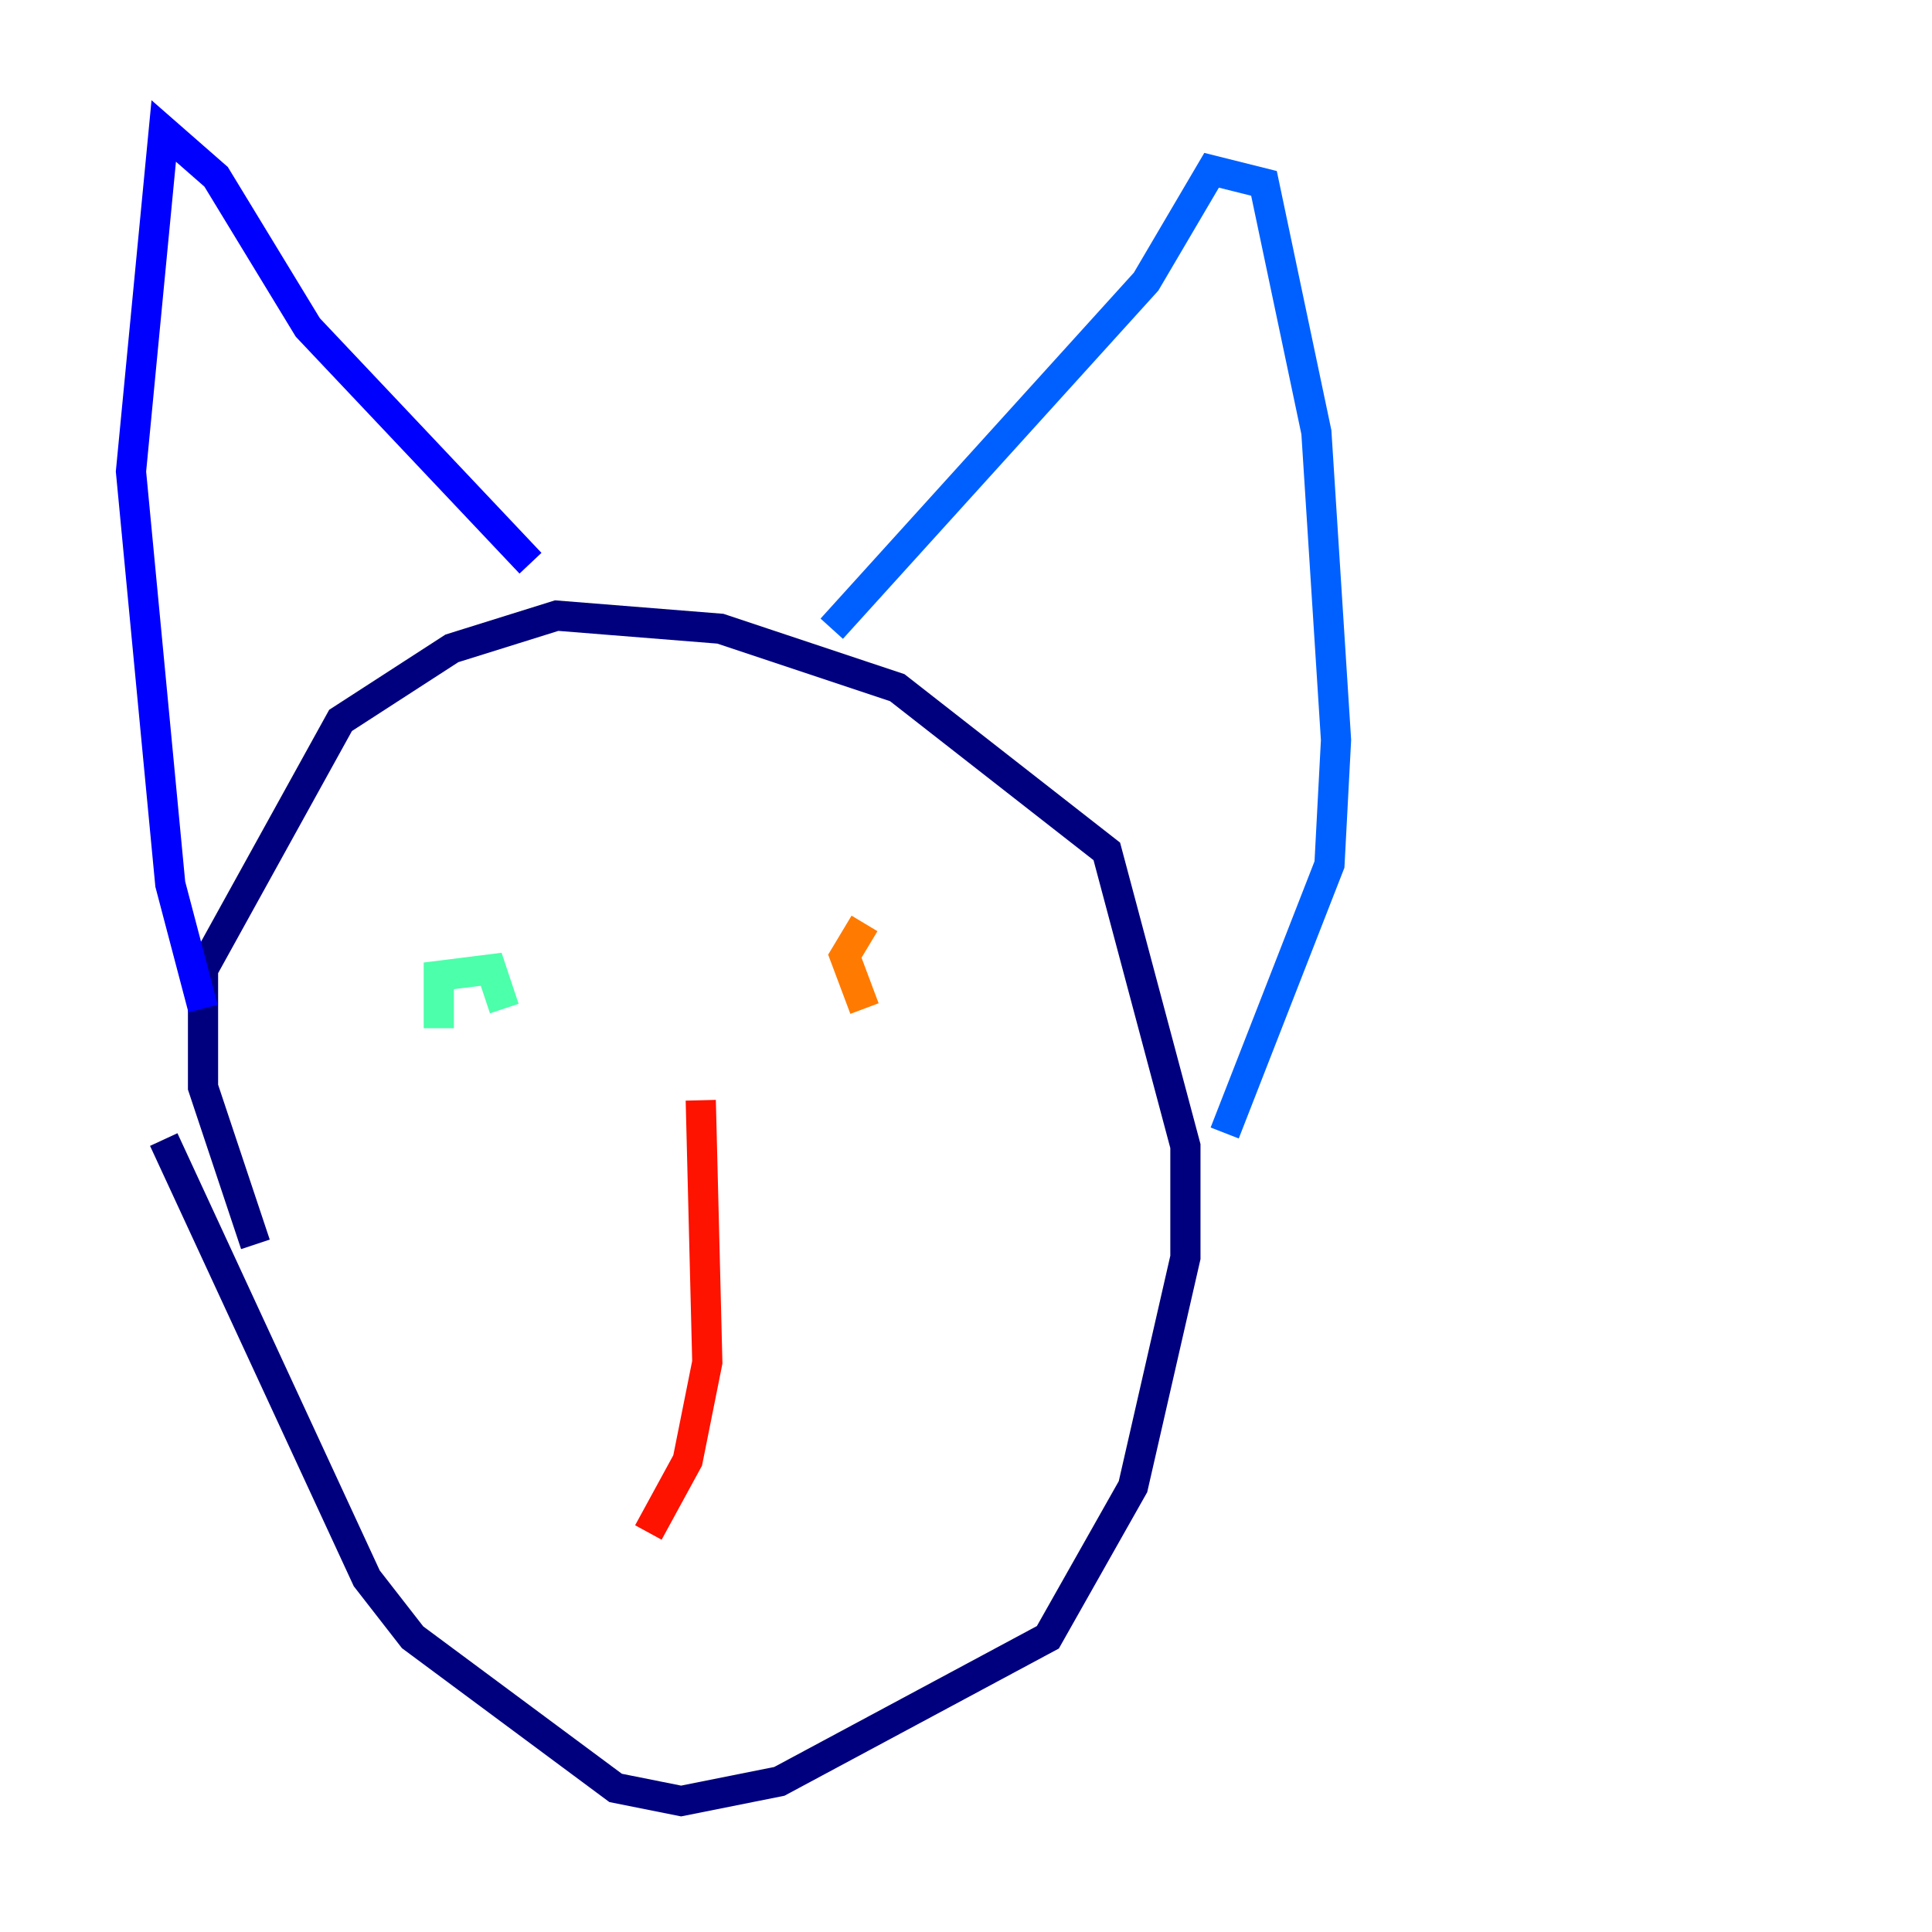 <?xml version="1.0" encoding="utf-8" ?>
<svg baseProfile="tiny" height="128" version="1.2" viewBox="0,0,128,128" width="128" xmlns="http://www.w3.org/2000/svg" xmlns:ev="http://www.w3.org/2001/xml-events" xmlns:xlink="http://www.w3.org/1999/xlink"><defs /><polyline fill="none" points="16.922,82.441 13.451,72.027 13.451,64.217 22.563,47.729 29.939,42.956 36.881,40.786 47.729,41.654 59.444,45.559 73.329,56.407 78.536,75.932 78.536,83.308 75.064,98.495 69.424,108.475 51.634,118.02 45.125,119.322 40.786,118.454 27.336,108.475 24.298,104.57 10.848,75.498" stroke="#00007f" stroke-width="2" /><polyline fill="none" points="13.451,66.82 11.281,58.576 8.678,31.241 10.848,8.678 14.319,11.715 20.393,21.695 35.146,37.315" stroke="#0000fe" stroke-width="2" /><polyline fill="none" points="55.105,41.654 75.932,18.658 80.271,11.281 83.742,12.149 87.214,28.637 88.515,49.031 88.081,57.275 81.139,75.064" stroke="#0060ff" stroke-width="2" /><polyline fill="none" points="35.146,67.254 35.146,67.254" stroke="#00d4ff" stroke-width="2" /><polyline fill="none" points="29.071,68.122 29.071,64.651 32.542,64.217 33.41,66.82" stroke="#4cffaa" stroke-width="2" /><polyline fill="none" points="55.105,66.82 55.105,66.82" stroke="#aaff4c" stroke-width="2" /><polyline fill="none" points="58.576,62.481 58.576,62.481" stroke="#ffe500" stroke-width="2" /><polyline fill="none" points="57.275,66.82 55.973,63.349 57.275,61.18" stroke="#ff7a00" stroke-width="2" /><polyline fill="none" points="46.427,72.895 46.861,90.251 45.559,96.759 42.956,101.532" stroke="#fe1200" stroke-width="2" /><polyline fill="none" points="48.163,94.156 48.163,94.156" stroke="#7f0000" stroke-width="2" /></svg>
